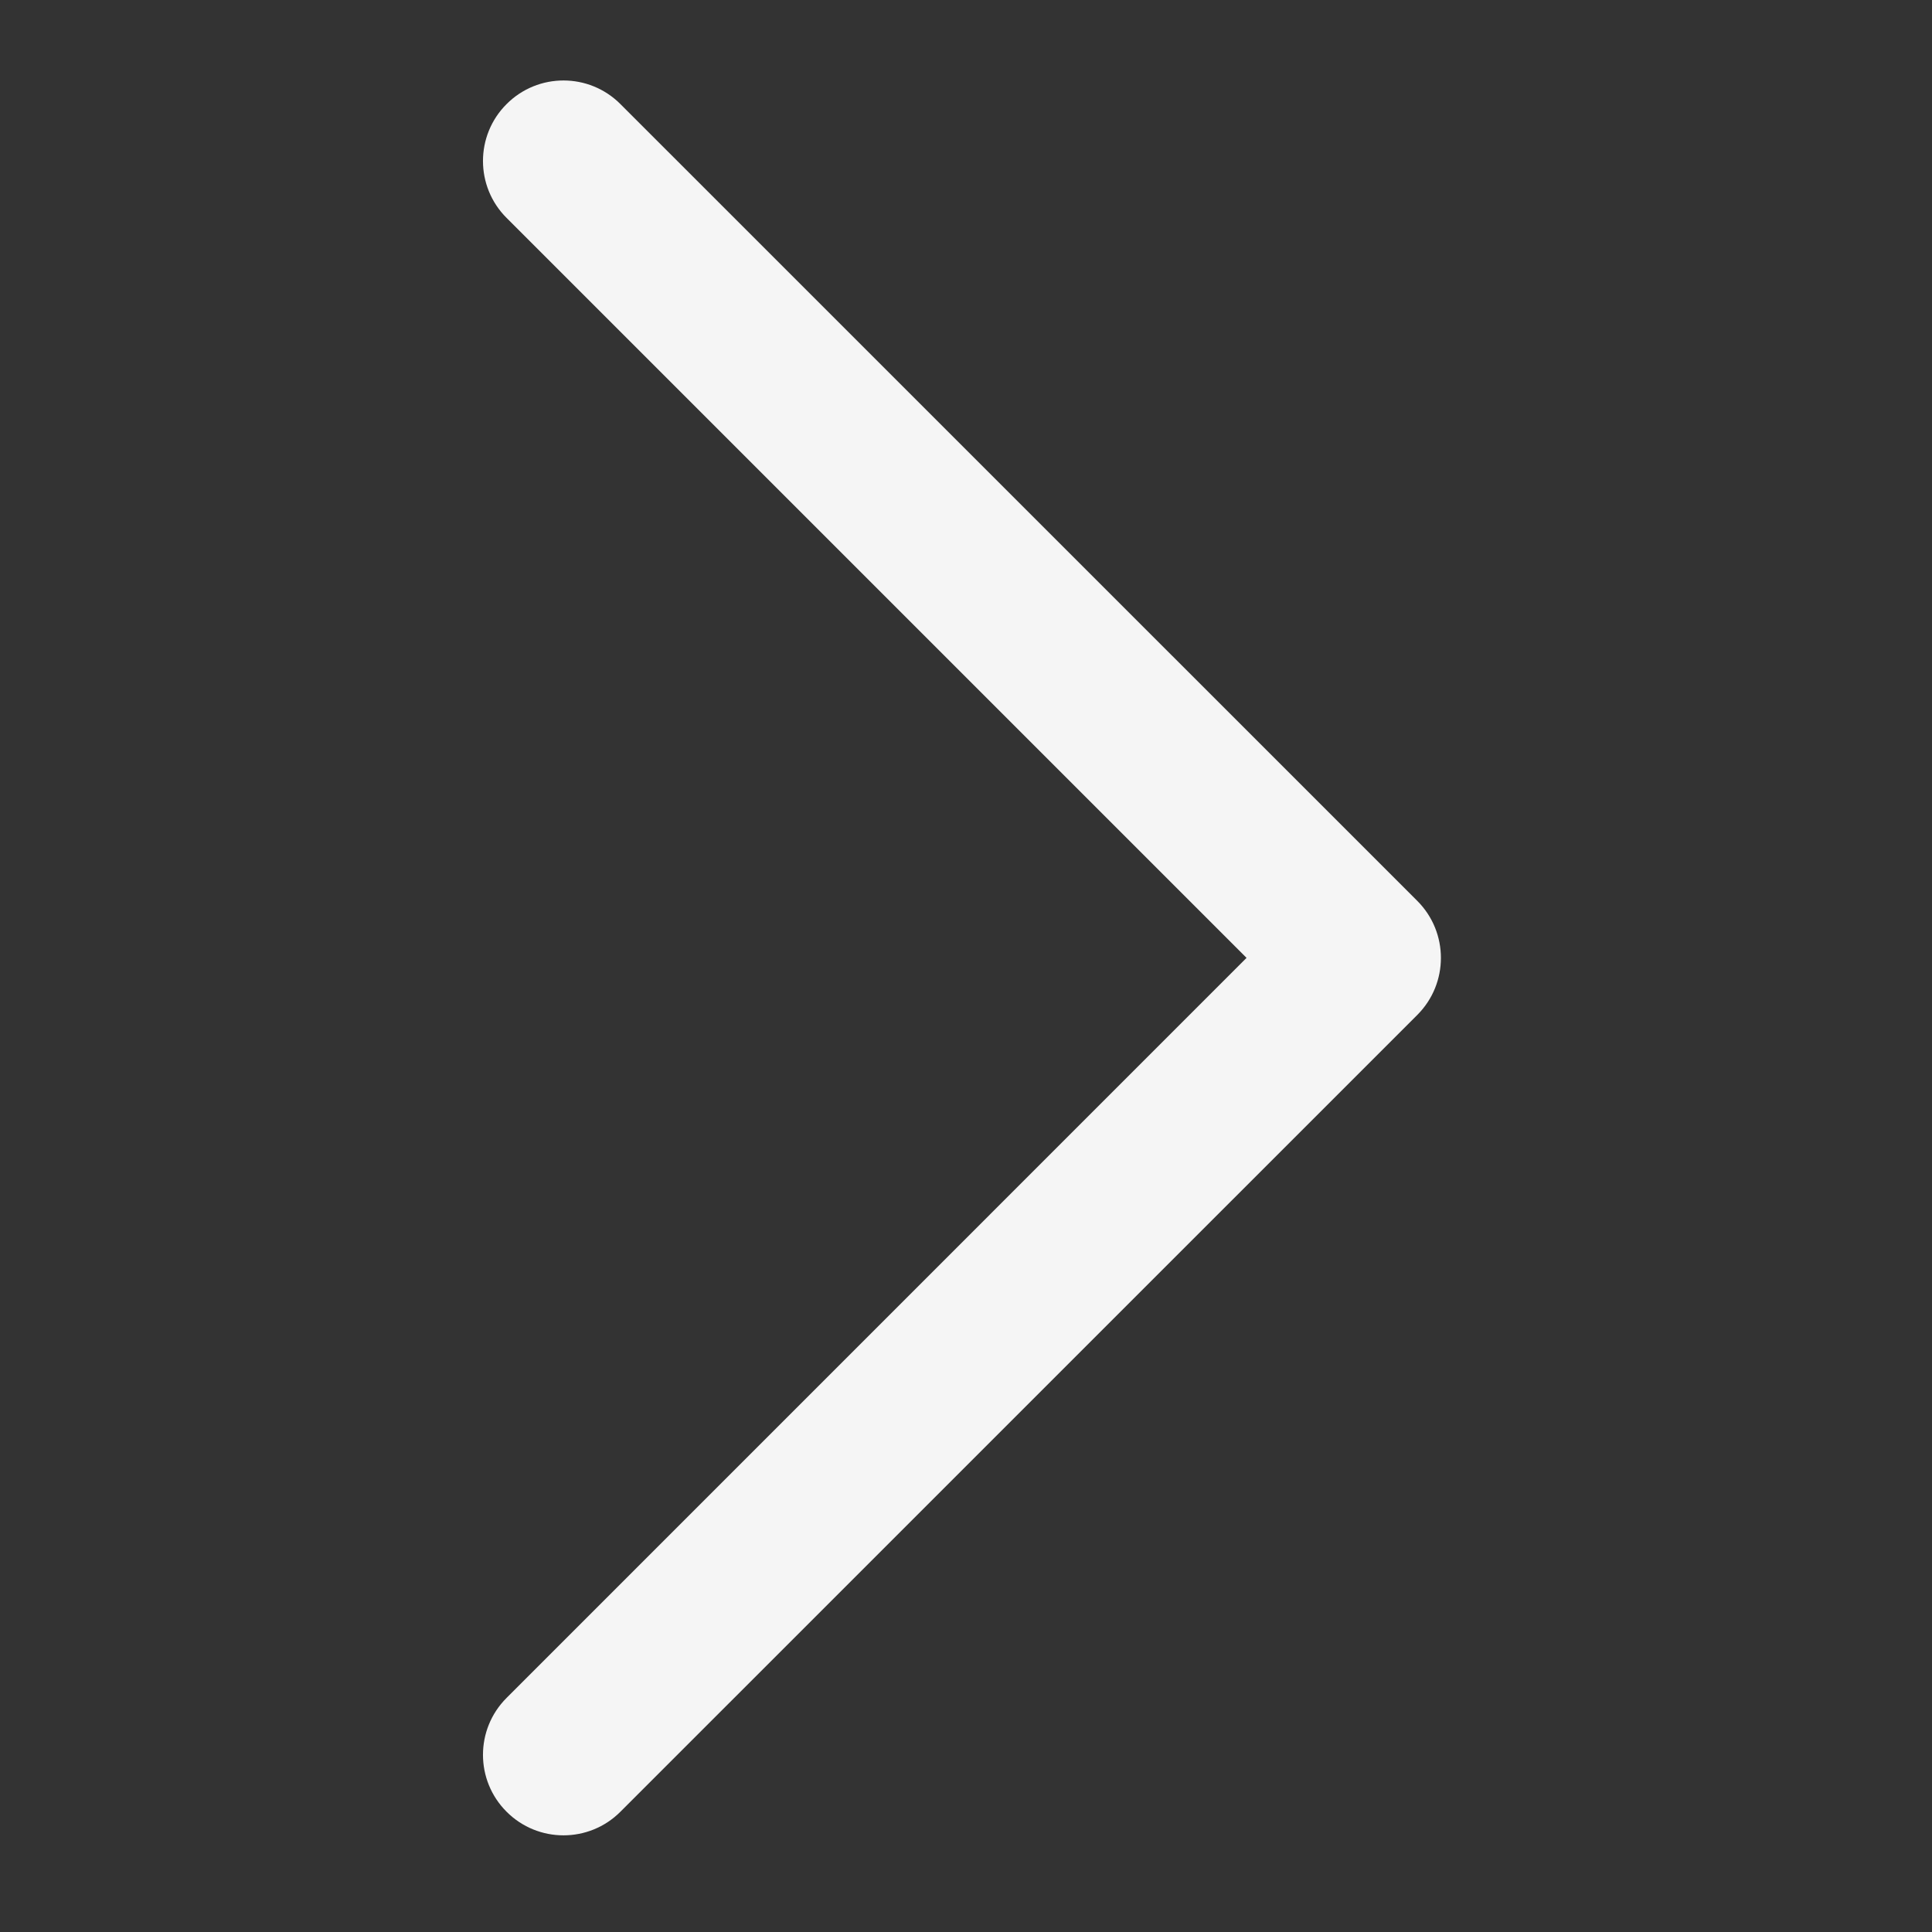 <?xml version="1.0" encoding="UTF-8"?>
<svg width="24px" height="24px" viewBox="0 0 24 24" version="1.1" xmlns="http://www.w3.org/2000/svg" xmlns:xlink="http://www.w3.org/1999/xlink">
    <rect x="0" y="0" width="24" height="24" fill="#333333" stroke="none"/>
    <!-- Generator: Sketch 52.6 (67491) - http://www.bohemiancoding.com/sketch -->
    <title>notch</title>
    <desc>Created with Sketch.</desc>
    <g id="notch" stroke="none" stroke-width="1" fill="none" fill-rule="evenodd">
        <path d="M17.607,12.607 L7.707,22.506 C7.317,22.897 6.683,22.897 6.293,22.506 C5.902,22.116 5.902,21.482 6.293,21.092 L15.485,11.899 L6.293,2.707 C5.902,2.317 5.902,1.683 6.293,1.293 C6.683,0.902 7.317,0.902 7.707,1.293 L17.607,11.192 C17.997,11.583 17.997,12.216 17.607,12.607 Z" id="Path" fill="#F5F5F5" fill-rule="nonzero"></path>
    </g>
</svg>